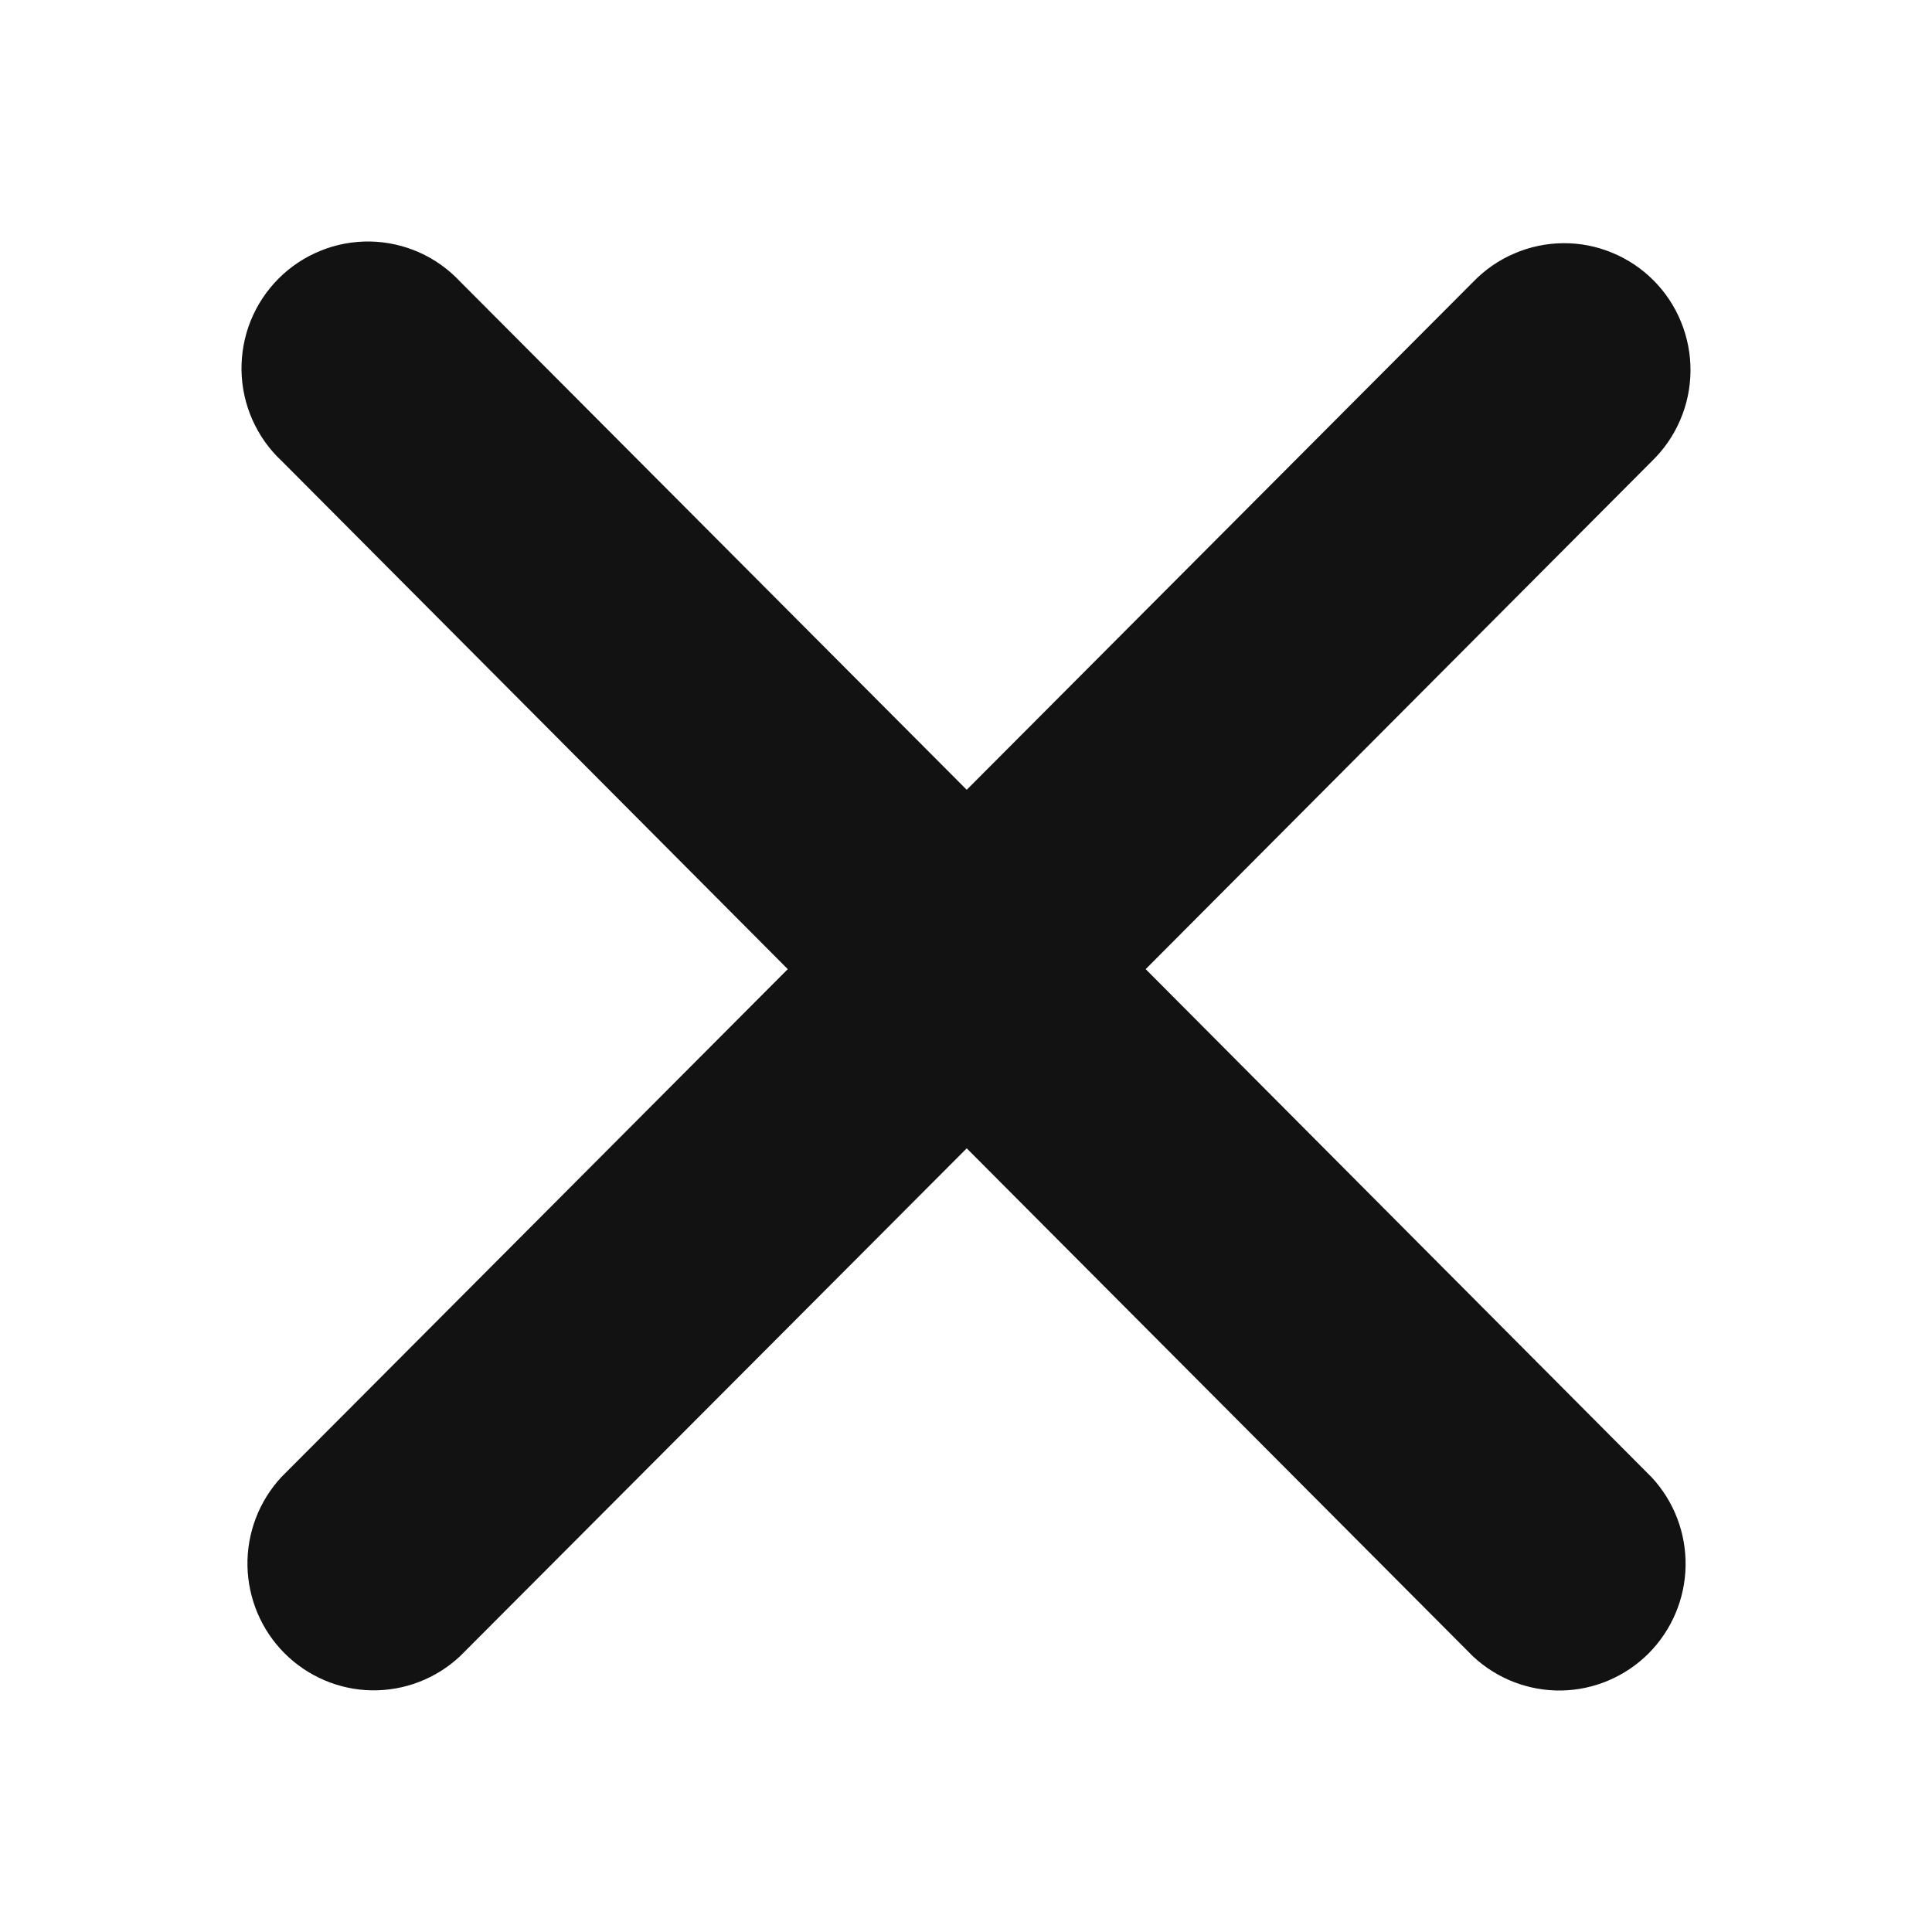 <svg width="24" height="24" viewBox="0 0 24 24" fill="none" xmlns="http://www.w3.org/2000/svg">
<path d="M20.52 5.729C20.67 5.584 20.79 5.41 20.872 5.218C20.955 5.026 20.998 4.819 21 4.61C21.002 4.401 20.962 4.194 20.883 4C20.805 3.807 20.688 3.631 20.541 3.483C20.393 3.335 20.218 3.218 20.025 3.139C19.832 3.059 19.626 3.019 19.417 3.021C19.209 3.023 19.003 3.066 18.811 3.149C18.619 3.231 18.446 3.351 18.301 3.501L12.009 9.811L5.719 3.501C5.575 3.347 5.402 3.222 5.209 3.136C5.016 3.05 4.808 3.004 4.598 3C4.387 2.997 4.177 3.035 3.982 3.115C3.786 3.194 3.609 3.312 3.46 3.461C3.311 3.611 3.193 3.789 3.114 3.985C3.035 4.181 2.997 4.391 3 4.603C3.004 4.814 3.05 5.023 3.136 5.216C3.222 5.409 3.345 5.583 3.5 5.727L9.786 12.039L3.495 18.349C3.218 18.648 3.067 19.043 3.074 19.451C3.082 19.859 3.246 20.248 3.534 20.537C3.822 20.825 4.21 20.991 4.616 20.998C5.023 21.005 5.417 20.853 5.714 20.575L12.009 14.265L18.299 20.577C18.597 20.855 18.991 21.007 19.397 21C19.804 20.993 20.192 20.827 20.48 20.539C20.767 20.25 20.932 19.861 20.939 19.453C20.946 19.045 20.795 18.65 20.518 18.352L14.232 12.039L20.52 5.729Z" fill="#121212"/>
</svg>
